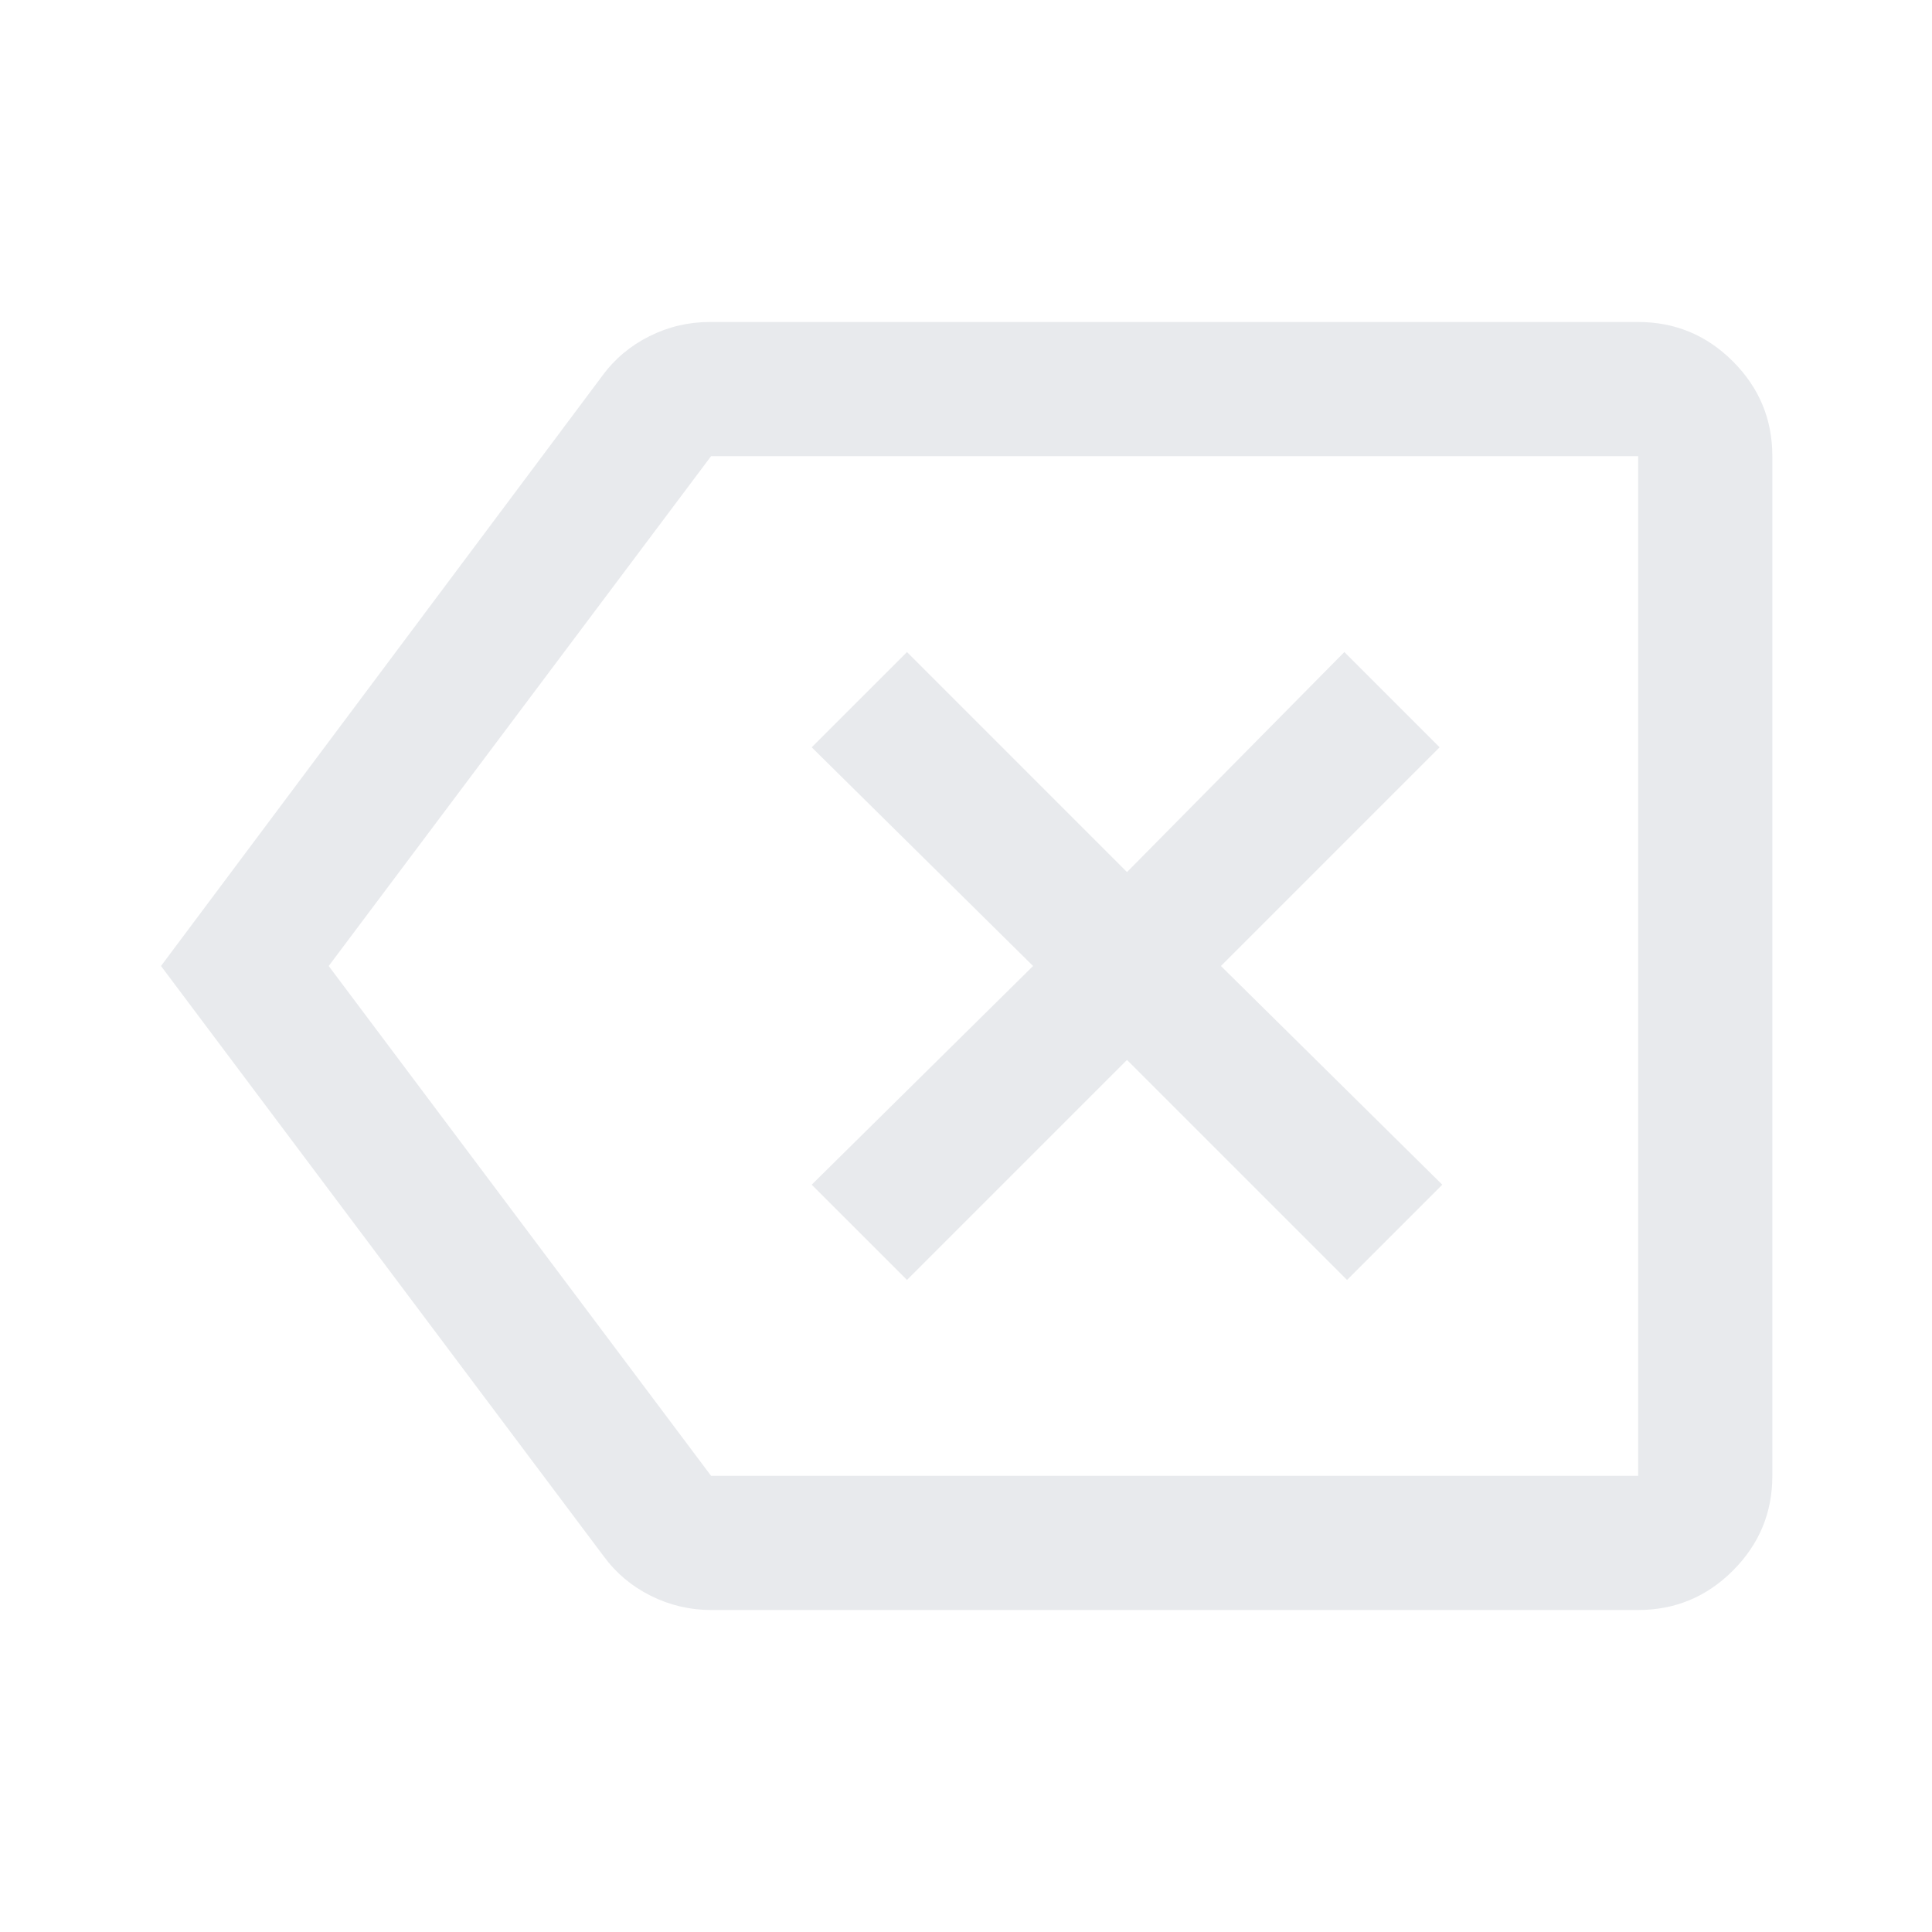 <svg xmlns="http://www.w3.org/2000/svg" height="40px" viewBox="0 -960 960 960" width="40px" fill="#e8eaed"><path d="M450.67-324 560-433.33 669.33-324l47.34-47.33-110-108.67 108.66-108.67L668-636 560-526.67 450.67-636l-47.34 47.33 110 108.67-110 108.67L450.67-324Zm-97.34 164q-15.83 0-30-7.08-14.16-7.09-23.33-19.59L80-480l219.33-293.33q9.17-12.5 23.34-19.59 14.16-7.08 30-7.08H814q27.5 0 47.08 19.58 19.59 19.59 19.59 47.09v506.66q0 27.5-19.59 47.09Q841.5-160 814-160H353.33Zm-190-320 190 253.33H814v-506.66H353.33L163.33-480ZM584-480Z"/></svg>